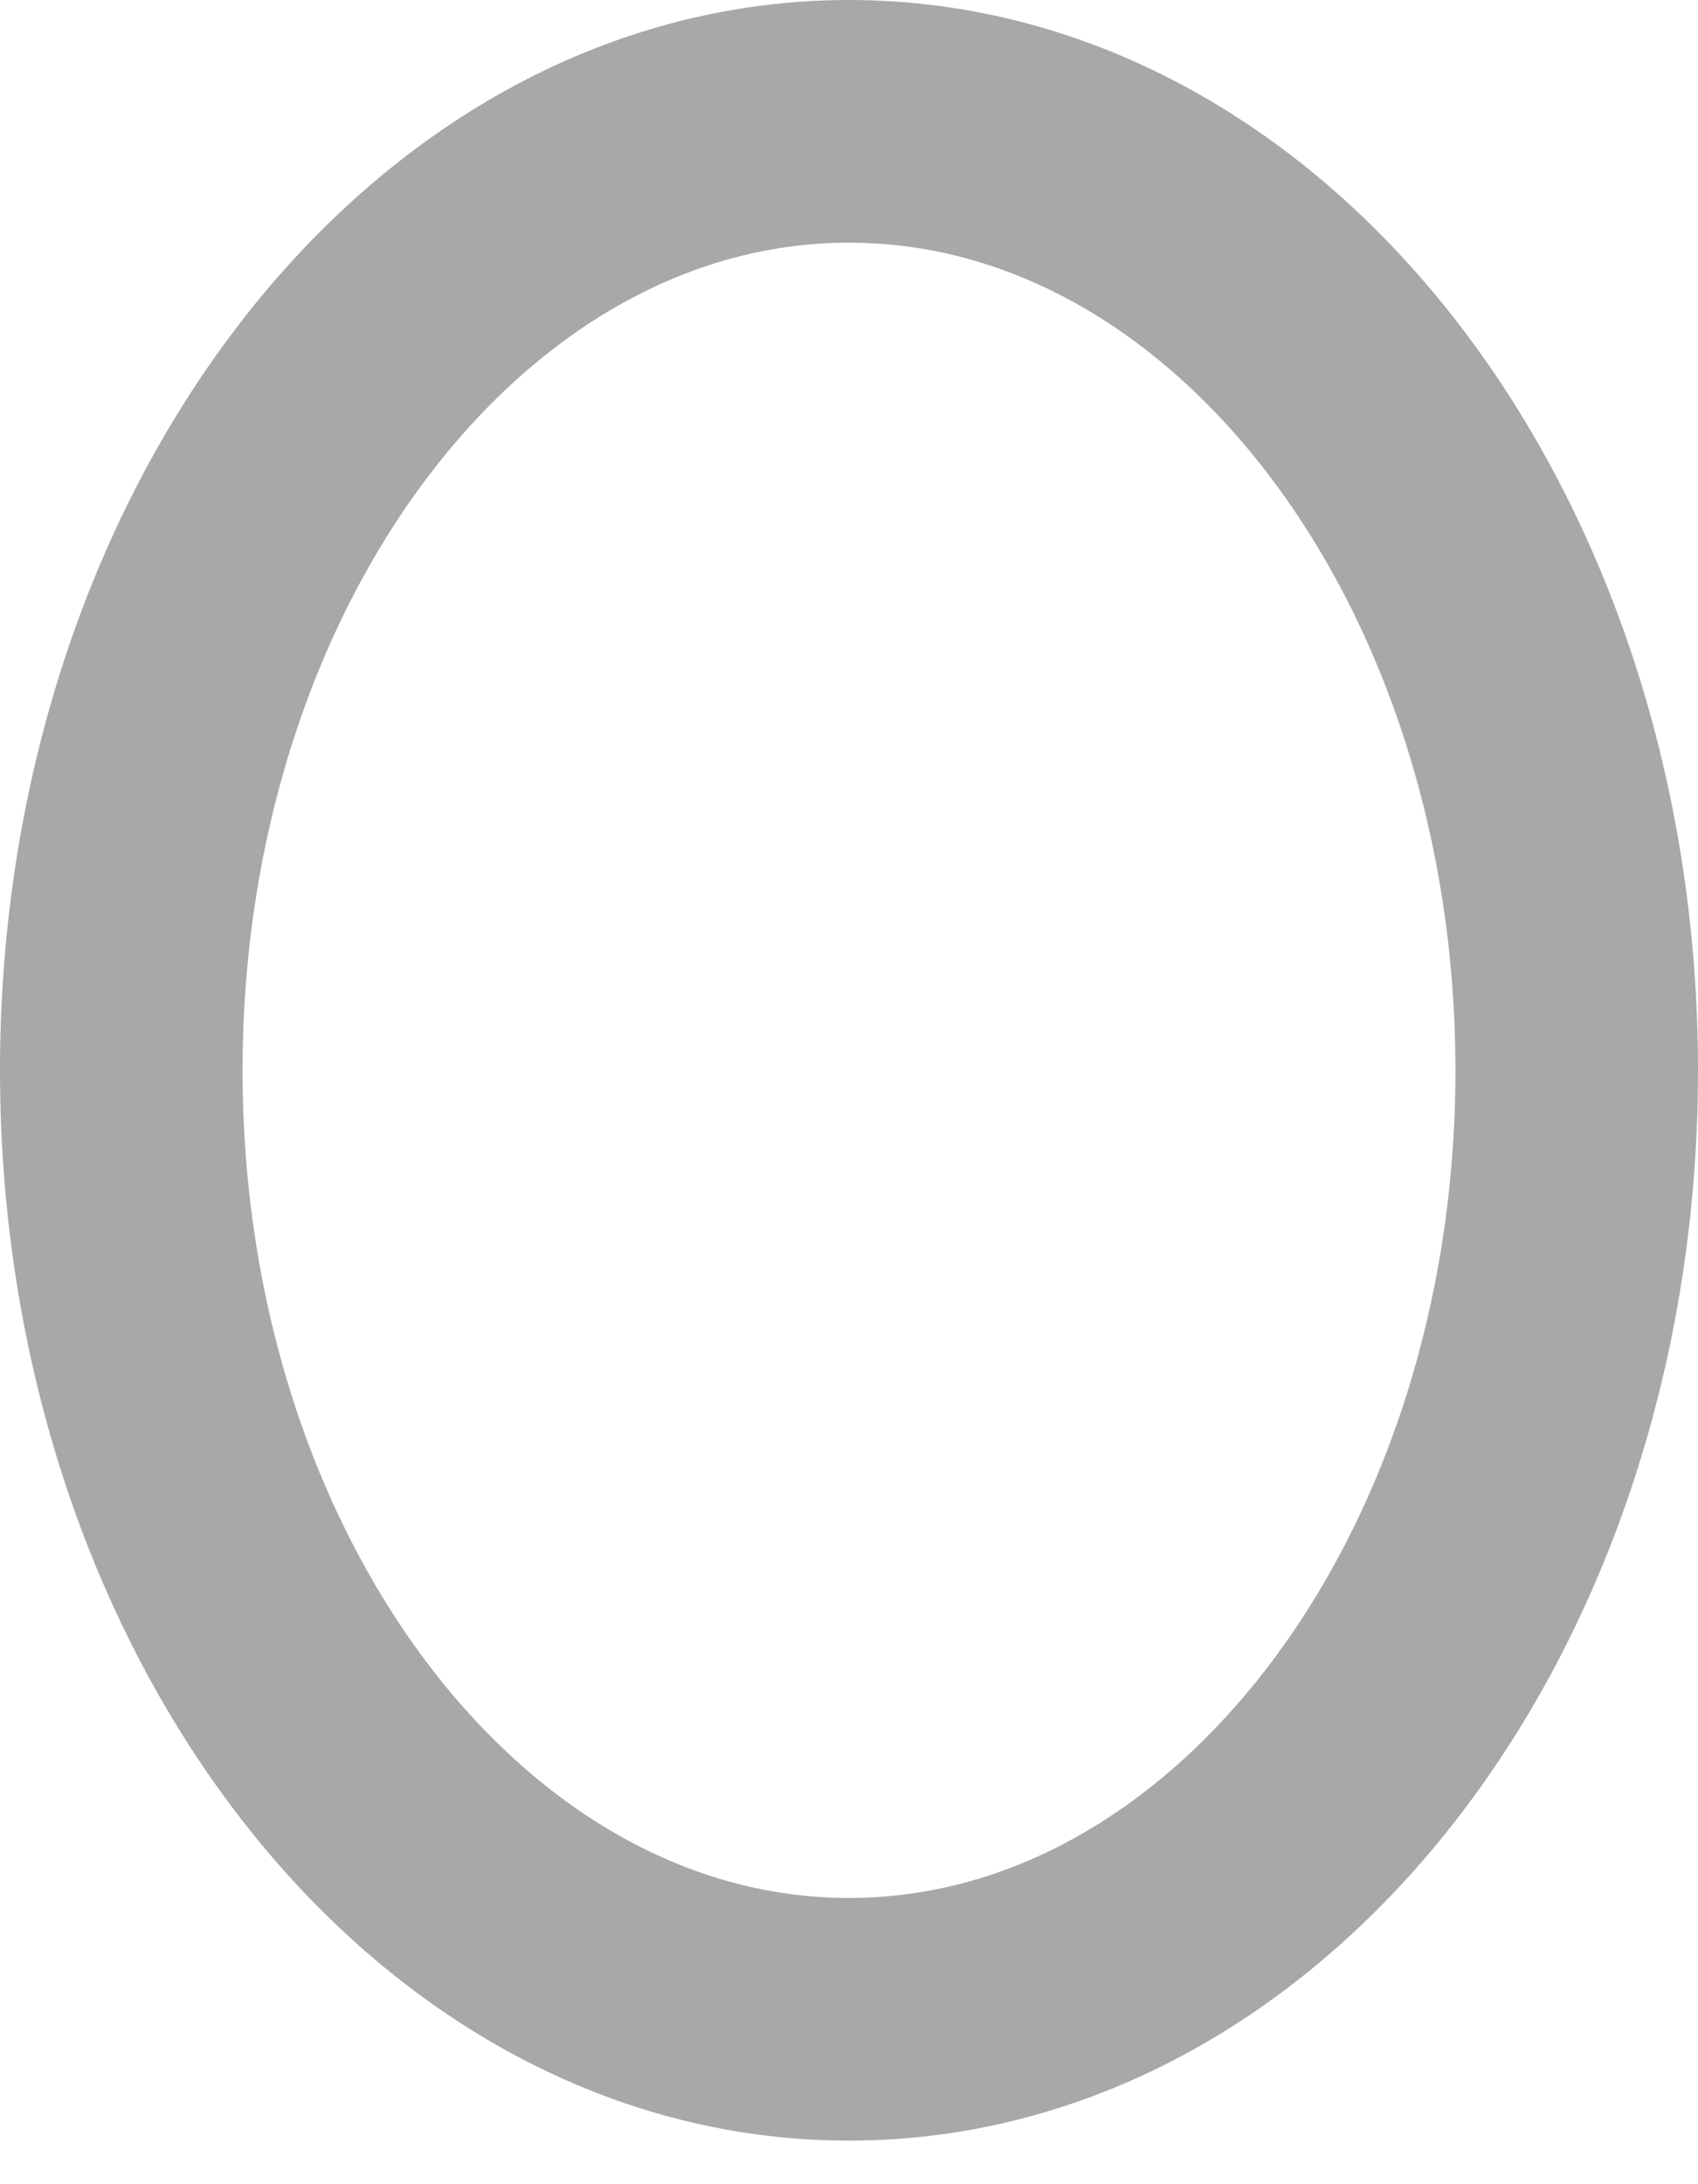 <svg width="14" height="18" viewBox="0 0 14 18" fill="none" xmlns="http://www.w3.org/2000/svg">
<path d="M7 16.641C10.314 16.641 13 13.14 13 8.821C13 4.501 10.314 1 7 1C3.686 1 1 4.501 1 8.821C1 13.14 3.686 16.641 7 16.641Z" stroke="black" stroke-opacity="0.34" stroke-width="2" stroke-linecap="round" stroke-linejoin="round"/>
</svg>
